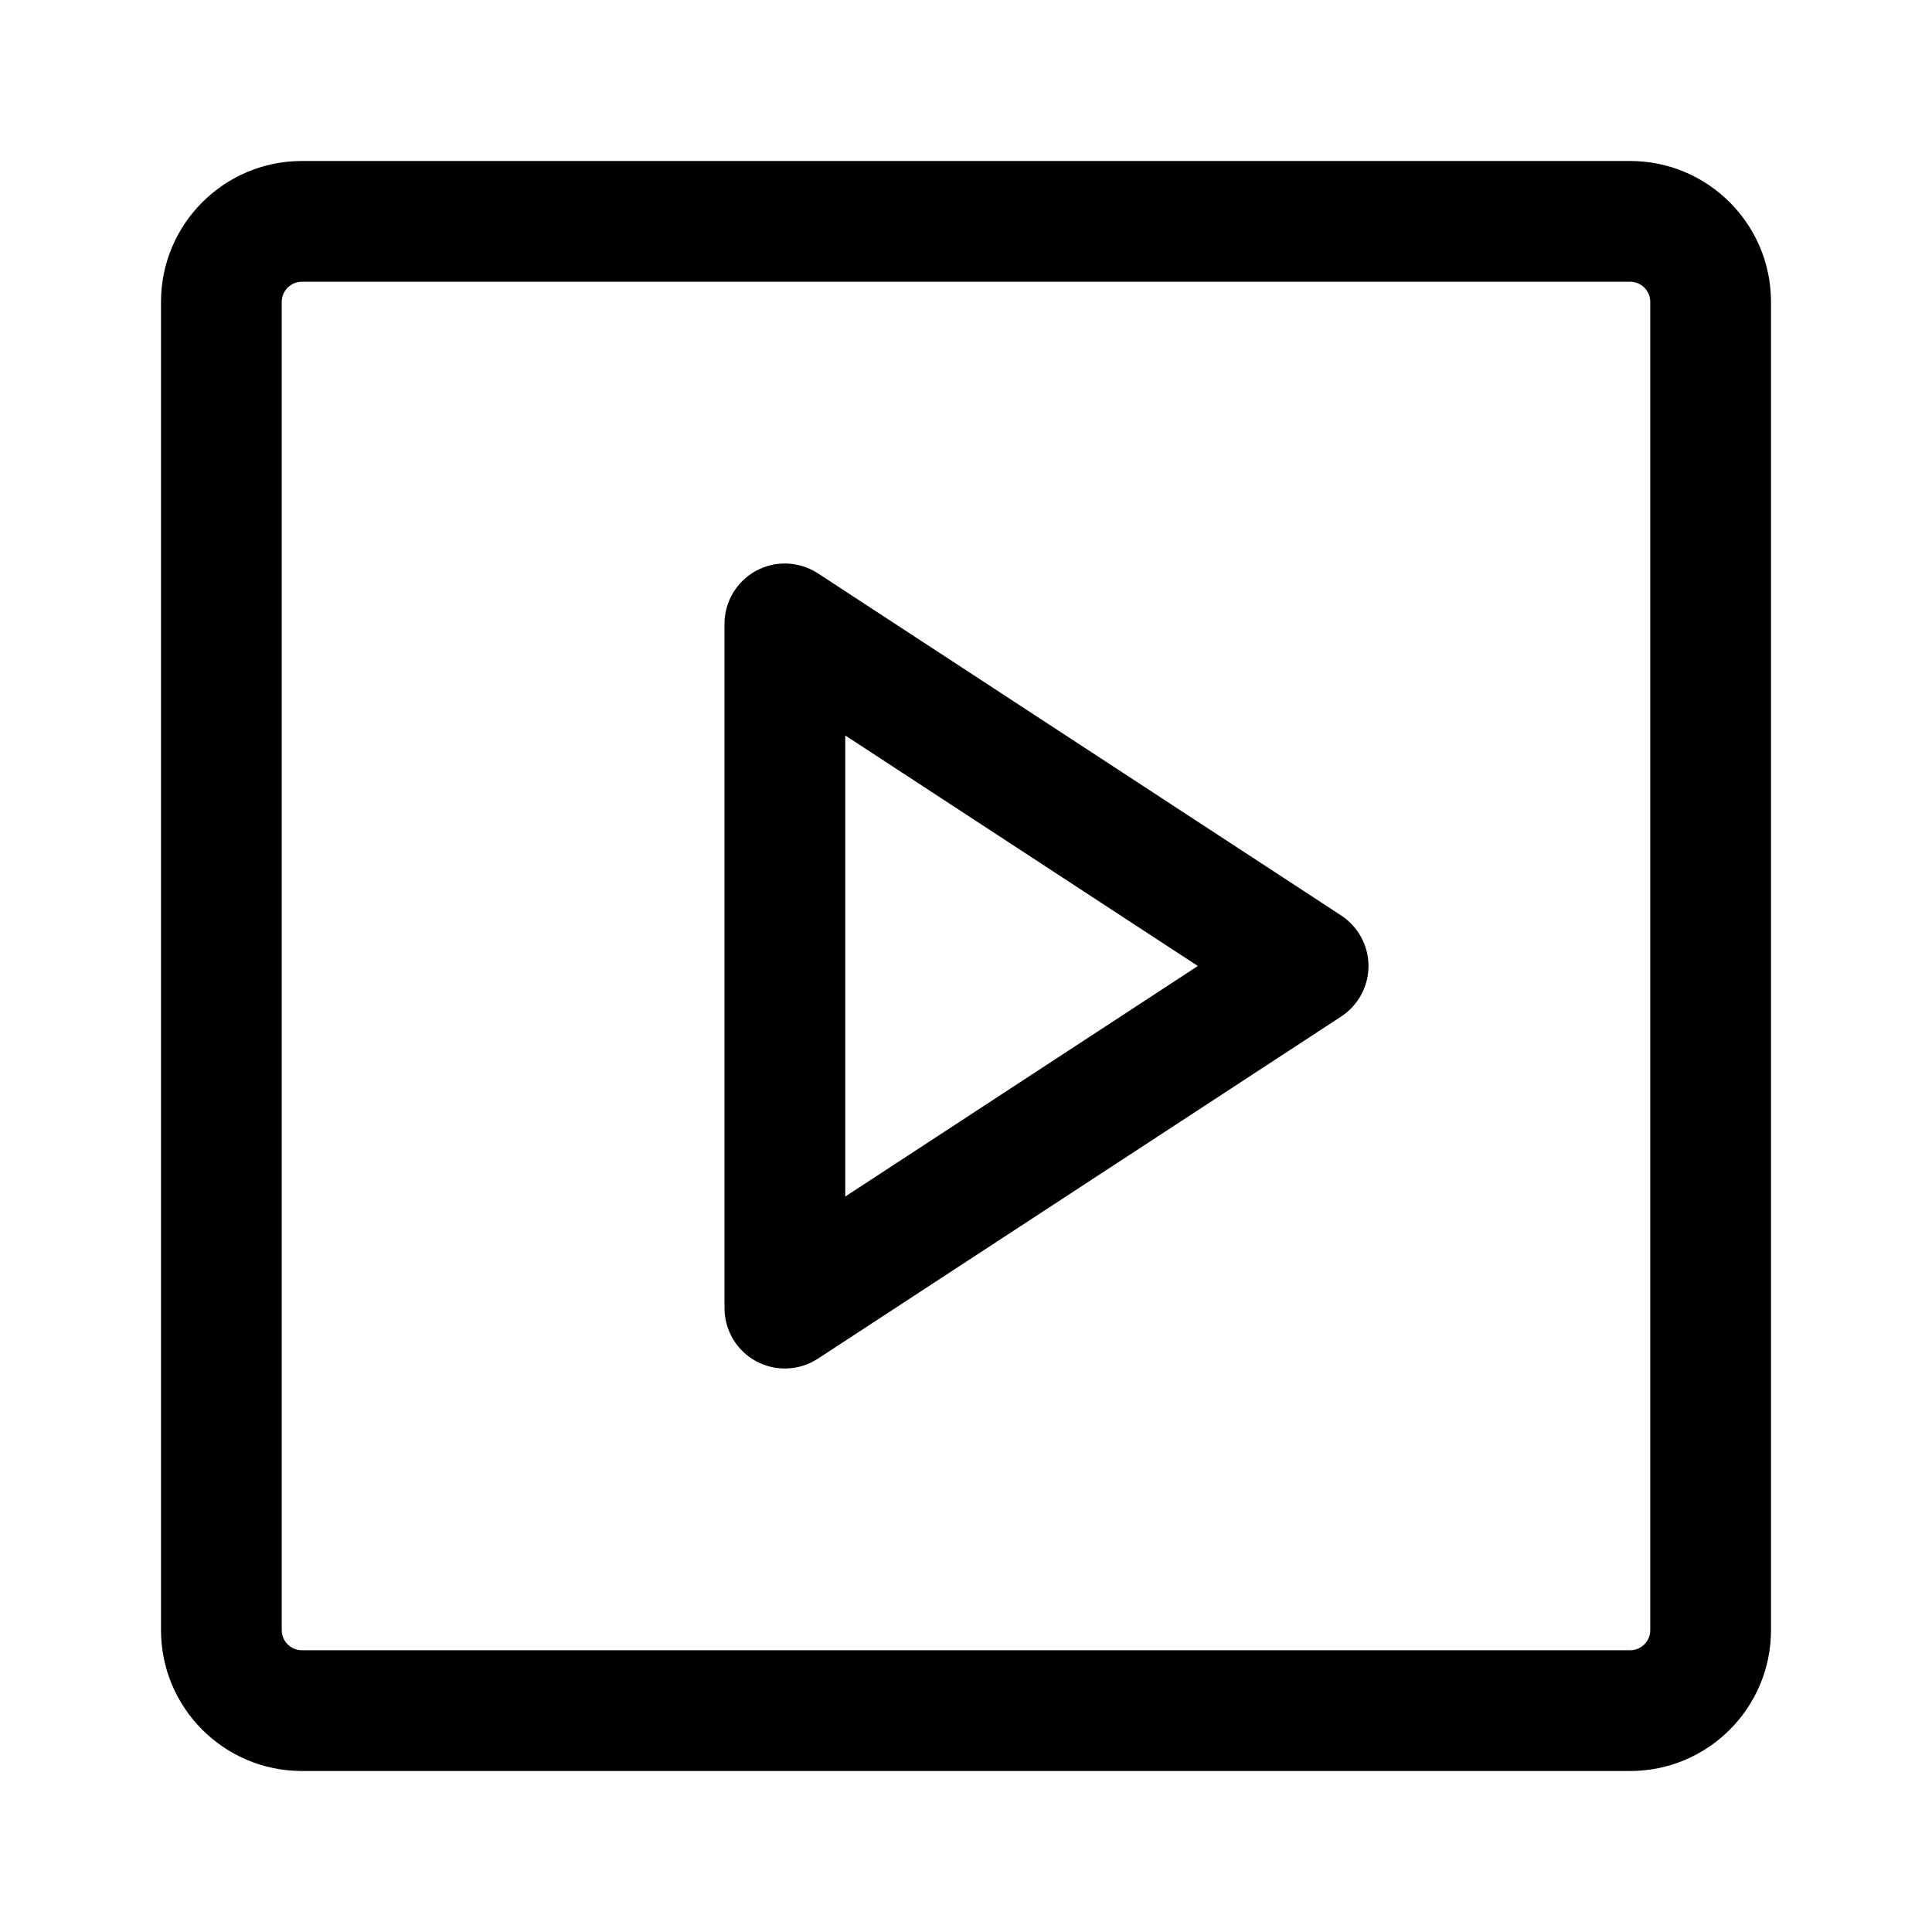 <svg width="24" height="24" viewBox="0 0 24 24" fill="none" xmlns="http://www.w3.org/2000/svg">
<path fill-rule="evenodd" clip-rule="evenodd" d="M3.75 2C2.784 2 2 2.784 2 3.75V20.25C2 21.216 2.784 22 3.75 22H20.25C21.216 22 22 21.216 22 20.25V3.75C22 2.784 21.216 2 20.25 2H3.75ZM3.5 3.75C3.5 3.612 3.612 3.5 3.75 3.5H20.25C20.388 3.5 20.5 3.612 20.5 3.75V20.25C20.5 20.388 20.388 20.5 20.25 20.5H3.75C3.612 20.5 3.5 20.388 3.5 20.25V3.75Z" fill="black"/>
<path fill-rule="evenodd" clip-rule="evenodd" d="M9.393 7.09C9.635 6.959 9.93 6.972 10.16 7.122L16.66 11.372C16.872 11.511 17 11.747 17 12C17 12.253 16.872 12.489 16.66 12.628L10.16 16.878C9.93 17.028 9.635 17.041 9.393 16.91C9.151 16.779 9 16.525 9 16.25V7.75C9 7.475 9.151 7.221 9.393 7.09ZM10.5 9.136V14.864L14.88 12L10.5 9.136Z" fill="black"/>
</svg>
